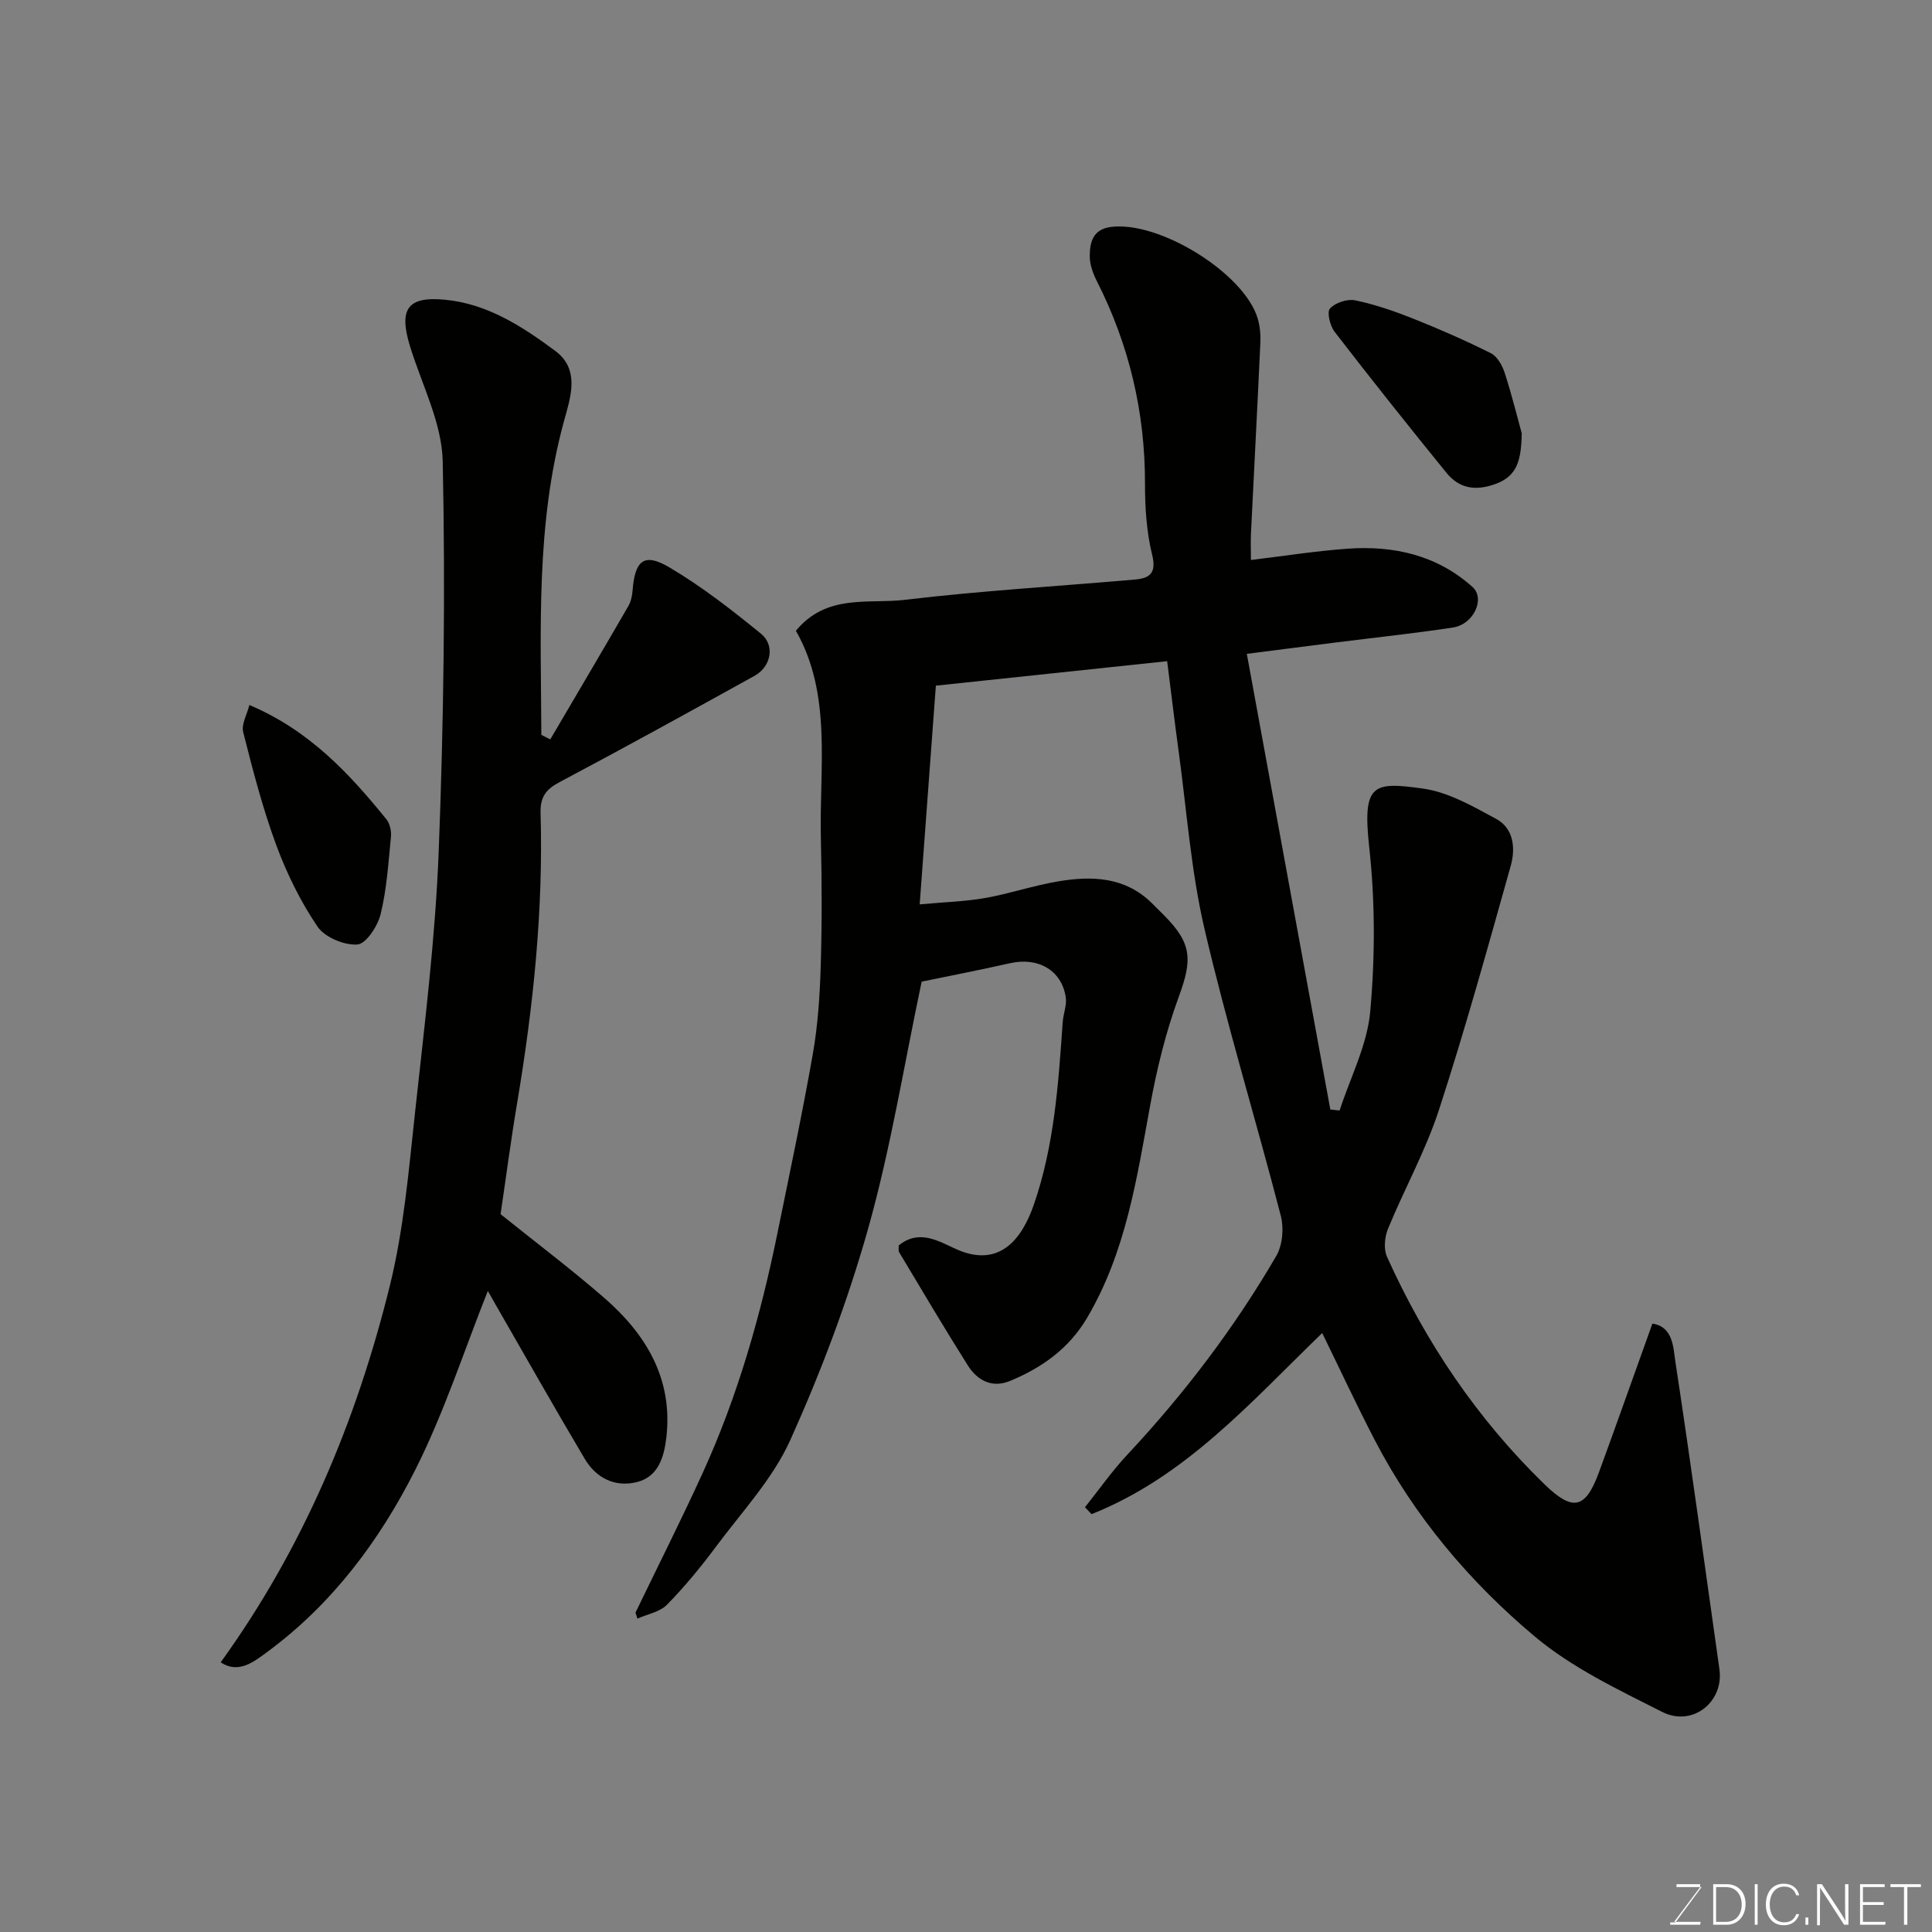 <svg enable-background="new 0 0 400 400" viewBox="0 0 400 400" xmlns="http://www.w3.org/2000/svg"><rect x="0" y="0" width="400" height="400" fill="#808080" stroke="none"/><path d="m273.75 275.99c-14.72 14.22-28.25 29.76-47.76 37.5-.45-.48-.9-.95-1.36-1.43 2.9-3.63 5.58-7.47 8.74-10.85 11.8-12.62 22.2-26.28 30.88-41.2 1.29-2.22 1.59-5.73.93-8.28-5.14-19.84-11.15-39.46-15.8-59.4-2.81-12.06-3.68-24.57-5.37-36.89-.82-5.98-1.53-11.98-2.36-18.55-15.74 1.67-31.36 3.32-47.89 5.07-1.06 14.36-2.17 29.38-3.35 45.28 5.22-.48 9.45-.59 13.57-1.32 5.09-.9 10.05-2.6 15.15-3.45 6.95-1.16 13.77-.94 19.29 4.46.83.82 1.66 1.64 2.48 2.47 5.91 5.91 6 9.23 3.14 17.01-2.67 7.27-4.54 14.92-5.93 22.56-2.76 15.1-5.02 30.24-13 43.81-3.78 6.43-9.36 10.37-15.97 13.12-3.72 1.55-6.78-.07-8.76-3.2-4.87-7.72-9.52-15.59-14.21-23.42-.22-.37-.07-.97-.1-1.42 4.18-3.44 8.22-.91 11.81.72 8.89 4.04 13.64-1.82 16.19-9.24 4.22-12.24 5.06-24.96 5.95-37.7.12-1.75.89-3.54.63-5.2-.86-5.58-5.74-8.33-11.53-7.02-6.5 1.47-13.05 2.73-18.3 3.82-3.66 17.3-6.39 34.41-11.04 50.98-4.21 14.99-9.76 29.73-16.16 43.93-3.62 8.03-10.01 14.85-15.37 22.05-3.13 4.21-6.49 8.3-10.16 12.04-1.48 1.51-4.05 1.95-6.12 2.87-.13-.41-.26-.82-.4-1.23 4.65-9.64 9.48-19.2 13.92-28.93 7.26-15.92 12.02-32.66 15.5-49.78 2.5-12.29 5.12-24.57 7.29-36.92 1.05-5.97 1.46-12.09 1.64-18.16.27-8.82.24-17.67.03-26.49-.34-14.73 2.36-29.81-5.17-43.01 6.4-7.73 15-5.5 22.54-6.4 15.82-1.89 31.76-2.81 47.64-4.2 3.07-.27 4.52-1.29 3.58-5.13-1.16-4.74-1.49-9.79-1.48-14.7.02-14.85-3.29-28.82-10.01-42.04-.79-1.56-1.44-3.42-1.43-5.13.02-2.79.63-5.48 4.28-5.99 10-1.38 27.72 9.54 30.5 18.97.45 1.54.62 3.25.55 4.86-.6 13.2-1.31 26.4-1.95 39.61-.08 1.64-.01 3.3-.01 5.5 6.9-.83 13.45-1.87 20.03-2.34 9.56-.68 18.51 1.34 25.84 7.92 2.71 2.44.23 7.75-4.04 8.4-8.09 1.23-16.24 2.09-24.36 3.11-5.67.71-11.34 1.45-18.32 2.34 5.8 31.64 11.54 62.99 17.29 94.34.64.07 1.28.14 1.92.21 2.21-6.82 5.71-13.52 6.34-20.49 1.01-11.24 1.03-22.75-.2-33.96-1.46-13.28.78-13.65 11.14-12.2 5.25.74 10.33 3.67 15.13 6.27 3.67 1.99 4.03 6.13 3.02 9.73-4.75 16.89-9.42 33.81-14.85 50.49-2.75 8.45-7.15 16.36-10.55 24.62-.7 1.71-.95 4.21-.22 5.82 7.97 17.65 18.62 33.5 32.56 47.06 5.9 5.73 8.52 5.23 11.35-2.5 3.68-10.06 7.25-20.16 11.04-30.72 4.28.62 4.31 4.89 4.77 7.95 3.22 21.18 6.11 42.41 9.11 63.62.95 6.74-5.56 12.01-11.86 8.82-9.12-4.61-18.64-9.13-26.37-15.61-13.52-11.34-24.94-24.88-33.17-40.74-3.83-7.39-7.33-14.92-10.84-22.09z" fill="#010100"/><path d="m113.93 153.08c5.4-9.19 10.82-18.37 16.16-27.59.54-.94.8-2.14.88-3.24.48-6.22 2.37-7.87 7.55-4.82 6.72 3.95 12.94 8.82 19.01 13.75 2.99 2.42 2.12 6.84-1.29 8.73-13.42 7.43-26.86 14.85-40.41 22.03-2.87 1.52-4.01 3.13-3.91 6.45.58 20.15-1.52 40.11-4.85 59.96-1.3 7.71-2.31 15.47-3.43 23.03 7.23 5.81 14.55 11.33 21.46 17.33 8.7 7.56 14.26 16.8 12.86 28.91-.46 3.95-1.62 8.04-5.95 9.19-4.55 1.21-8.54-.72-10.93-4.75-6.24-10.51-12.26-21.16-18.36-31.76-.72-1.26-1.43-2.52-1.72-3.02-4.86 12.18-9.01 25.12-15.06 37.11-7.34 14.54-17.11 27.64-30.45 37.51-2.9 2.14-6.09 4.74-9.8 2.27 17.12-23.72 28.14-50.05 35.04-78.05 2.88-11.69 3.9-23.87 5.21-35.89 1.95-17.96 4.19-35.94 4.89-53.97 1.04-26.89 1.39-53.85.83-80.75-.17-7.97-4.33-15.87-6.76-23.78-2.38-7.74-.58-10.44 7.29-9.67 8.74.85 15.99 5.55 22.78 10.6 5.24 3.89 3.1 9.76 1.77 14.63-5.83 21.36-4.75 43.13-4.66 64.86.62.32 1.23.63 1.85.93z" fill="#010100"/><path d="m51.63 145.96c12.45 5.28 20.68 14.18 28.38 23.68.72.89 1.05 2.45.93 3.63-.53 5.35-.86 10.78-2.13 15.97-.6 2.48-3.01 6.18-4.82 6.31-2.74.19-6.77-1.5-8.27-3.73-3.52-5.2-6.37-11.01-8.55-16.92-2.8-7.58-4.83-15.47-6.82-23.32-.41-1.63.8-3.67 1.28-5.62z" fill="#010100"/><path d="m315.06 89.71c-.11 5.6-.94 8.84-5.38 10.47-4.14 1.52-7.53 1-10.19-2.27-7.84-9.64-15.58-19.37-23.17-29.21-.95-1.23-1.64-4.09-.97-4.82 1.11-1.21 3.59-2.04 5.22-1.7 4.1.85 8.13 2.24 12.04 3.8 5.44 2.17 10.83 4.53 16.06 7.15 1.32.66 2.36 2.52 2.85 4.04 1.5 4.62 2.66 9.35 3.54 12.54z" fill="#010100"/><g fill="#fbfcfa"><path d="m346.9 398 5.4-7.3h-5.2v-.6h4.9v.6l-5.4 7.2h5.5l-.1.6h-6.2v-.5z"/><path d="m354.7 390.1h2.8c2.3 0 3.9 1.6 3.9 4.1s-1.6 4.3-3.9 4.3h-2.8zm.6 7.8h2c2.2 0 3.3-1.6 3.3-3.6 0-1.8-1-3.6-3.3-3.6h-2z"/><path d="m363.9 390.1v8.4h-.6v-8.4z"/><path d="m372.5 396.3c-.4 1.3-1.4 2.3-3.2 2.3-2.4 0-3.7-1.9-3.7-4.3 0-2.3 1.2-4.3 3.7-4.3 1.8 0 2.9 1 3.2 2.4h-.6c-.4-1.1-1.1-1.8-2.5-1.8-2.1 0-3 1.9-3 3.7s.9 3.7 3 3.7c1.4 0 2.1-.7 2.5-1.7z"/><path d="m373.8 398.5v-1.5h.6v1.5z"/><path d="m376.2 398.5v-8.4h1c1.3 2 4.4 6.6 4.9 7.6-.1-1.2-.1-2.4-.1-3.8v-3.8h.7v8.4h-.9c-1.2-1.9-4.4-6.8-5-7.7.1 1.1 0 2.3 0 3.9v3.9h-.6z"/><path d="m390 394.4h-4.3v3.5h4.7l-.1.6h-5.2v-8.4h5.1v.6h-4.5v3.1h4.3z"/><path d="m394.2 390.7h-2.8v-.6h6.3v.6h-2.8v7.8h-.7z"/></g></svg>